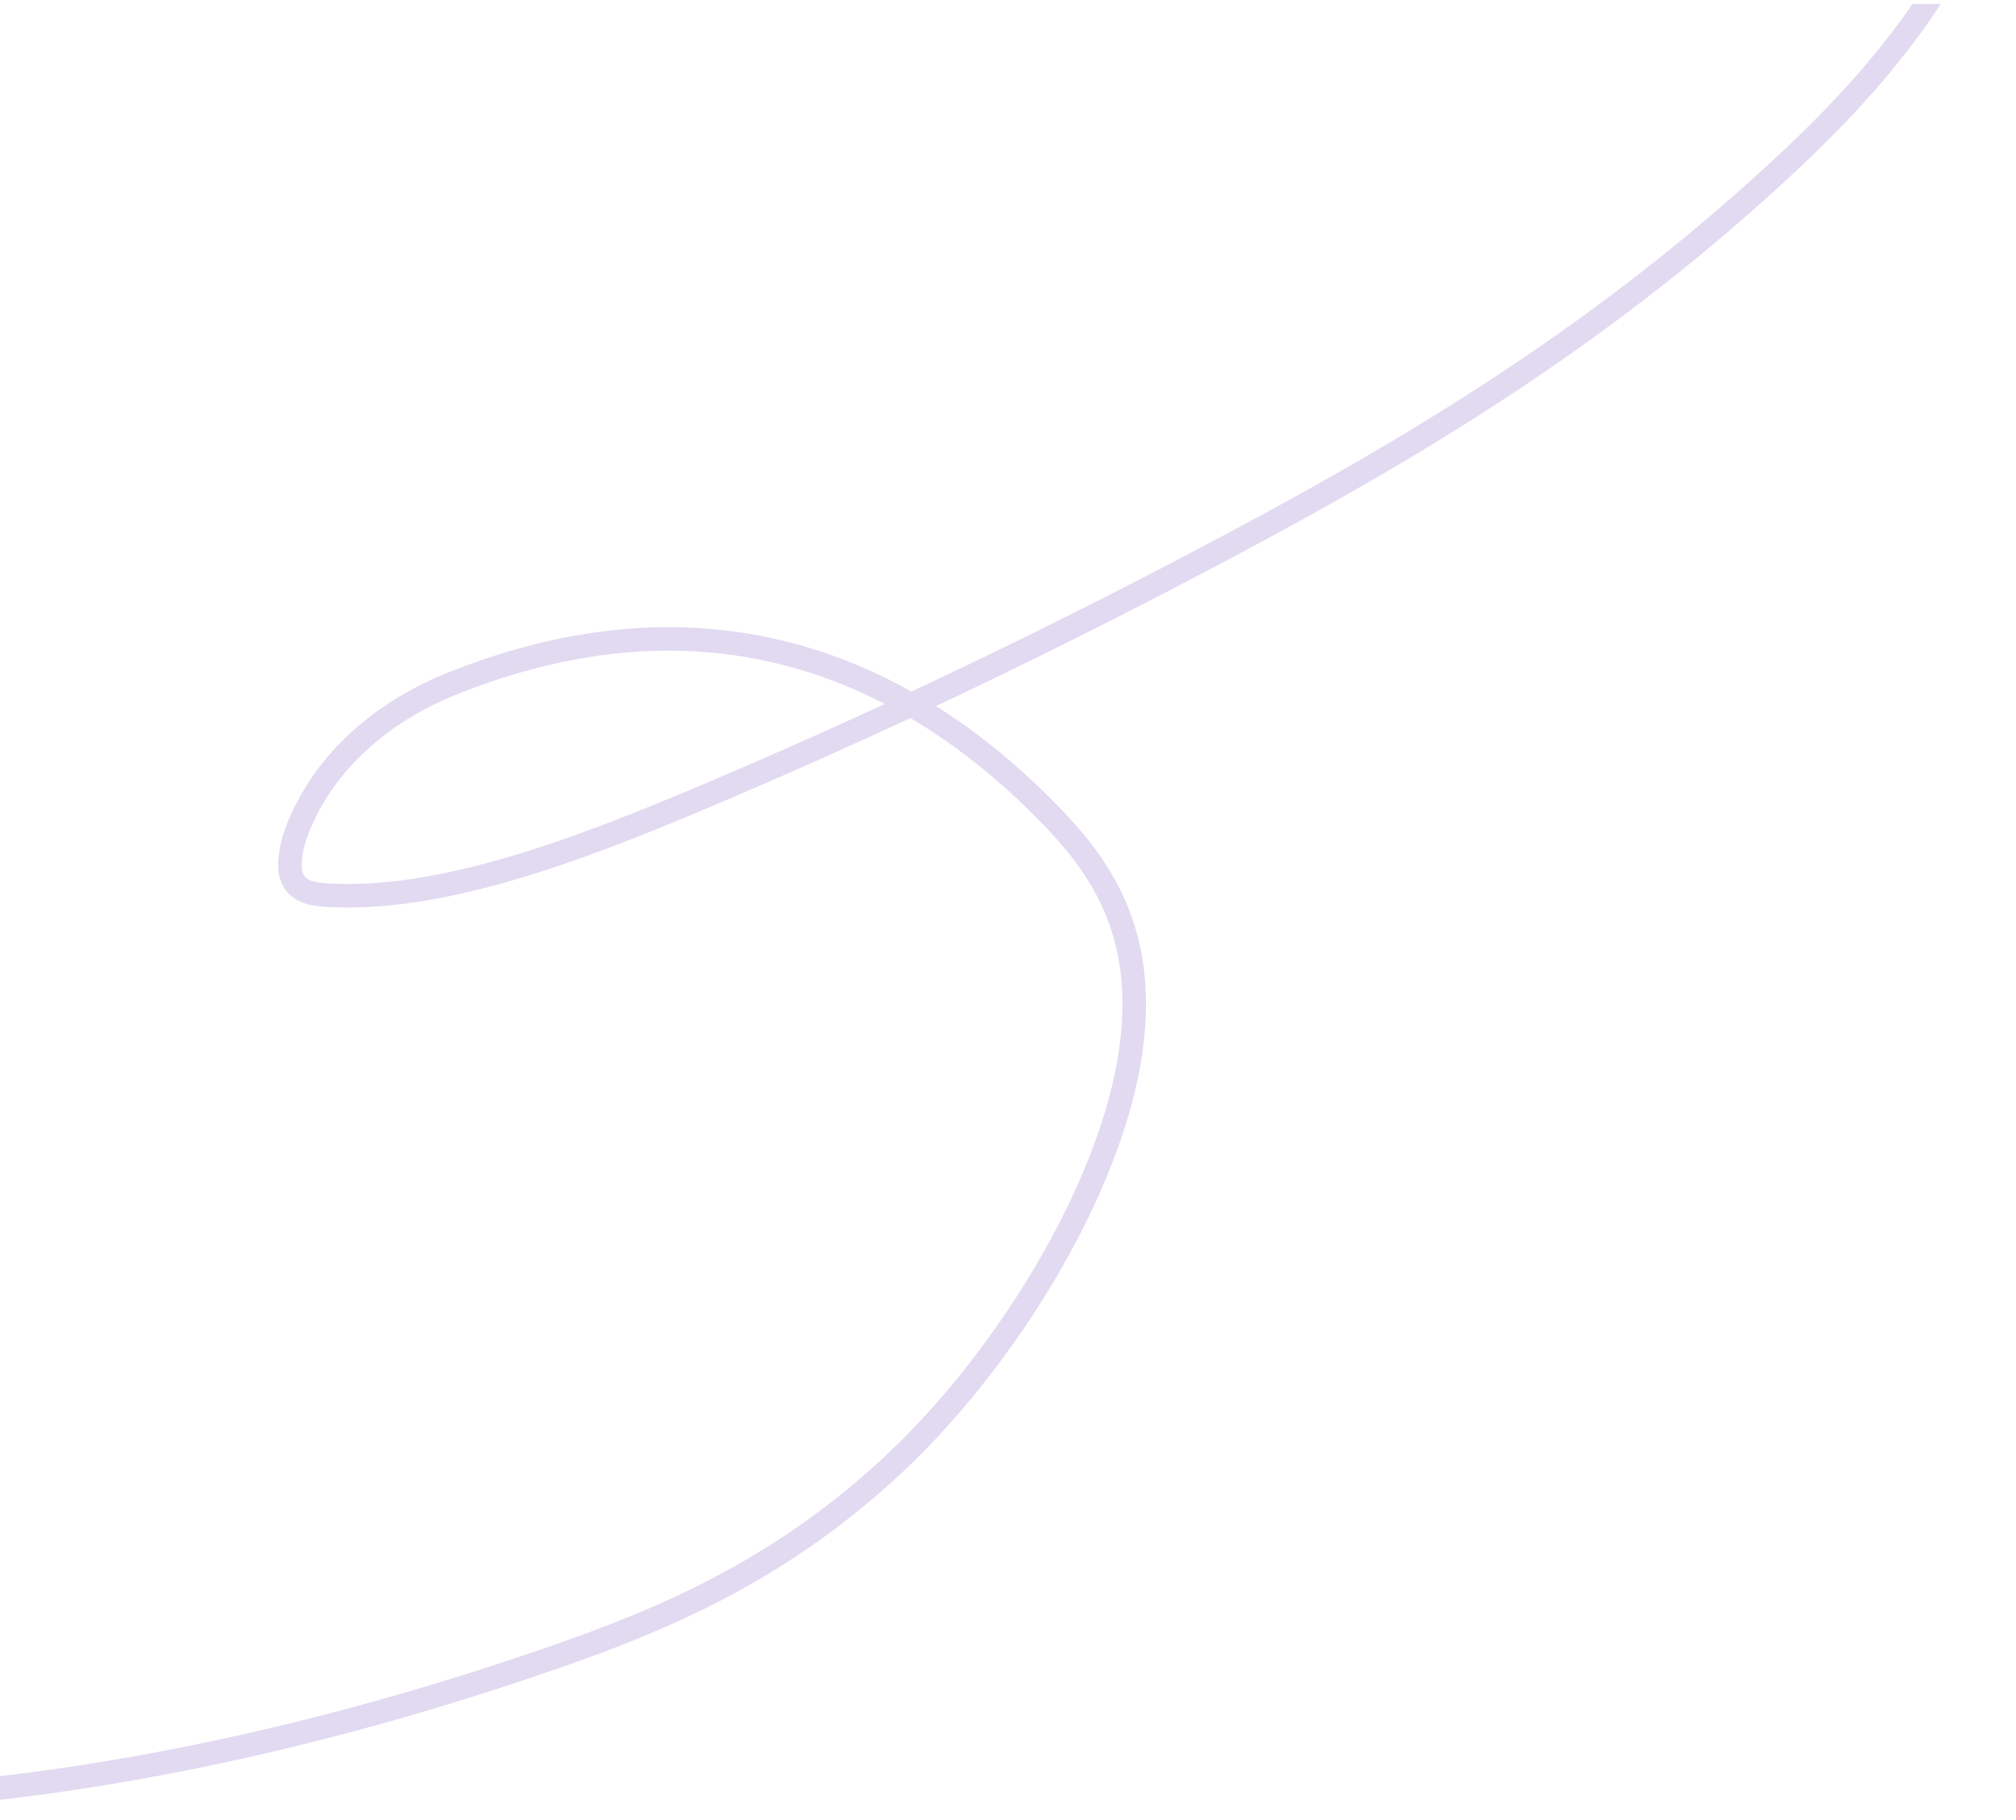 <svg width="257" height="232" viewBox="0 0 257 232" fill="none" xmlns="http://www.w3.org/2000/svg">
<g clip-path="url(#clip0_64_4457)">
<g clip-path="url(#clip1_64_4457)">
<g clip-path="url(#clip2_64_4457)">
<path d="M125.145 -41.786C147.521 -64.777 171.03 -72.65 191.059 -74.437C219.796 -76.997 245.962 -67.855 253.552 -36.37C254.986 -30.408 255.681 -23.274 253.097 -14.773C249.063 -1.51 238.534 10.688 228.918 19.773C204.964 42.413 180.374 56.982 156.474 69.696C134.214 81.541 112.161 92.087 90.316 101.334C73.27 108.566 56.044 115.017 41.525 114.105C39.449 113.971 37.264 113.495 36.978 110.807C36.864 109.016 37.38 106.779 38.417 104.557C42.556 95.252 50.834 89.911 57.333 87.264C90.046 74.054 115.652 84.93 134.182 104.196C140.129 110.39 145.695 118.299 144.404 131.857C142.685 150.065 128.509 173.05 113.942 186.657C99.374 200.265 84.606 206.423 70.648 211.282C35.442 223.491 1.827 229.676 -29.474 229.701" stroke="#E1DAF1" stroke-width="3" stroke-miterlimit="10"/>
</g>
</g>
</g>
<defs>
<clipPath id="clip0_64_4457">
<rect width="257" height="231" fill="white" transform="translate(0 0.5)"/>
</clipPath>
<clipPath id="clip1_64_4457">
<rect width="257" height="231" fill="white" transform="translate(0 0.5)"/>
</clipPath>
<clipPath id="clip2_64_4457">
<rect width="257" height="231" fill="white" transform="translate(0 0.5)"/>
</clipPath>
</defs>
</svg>
